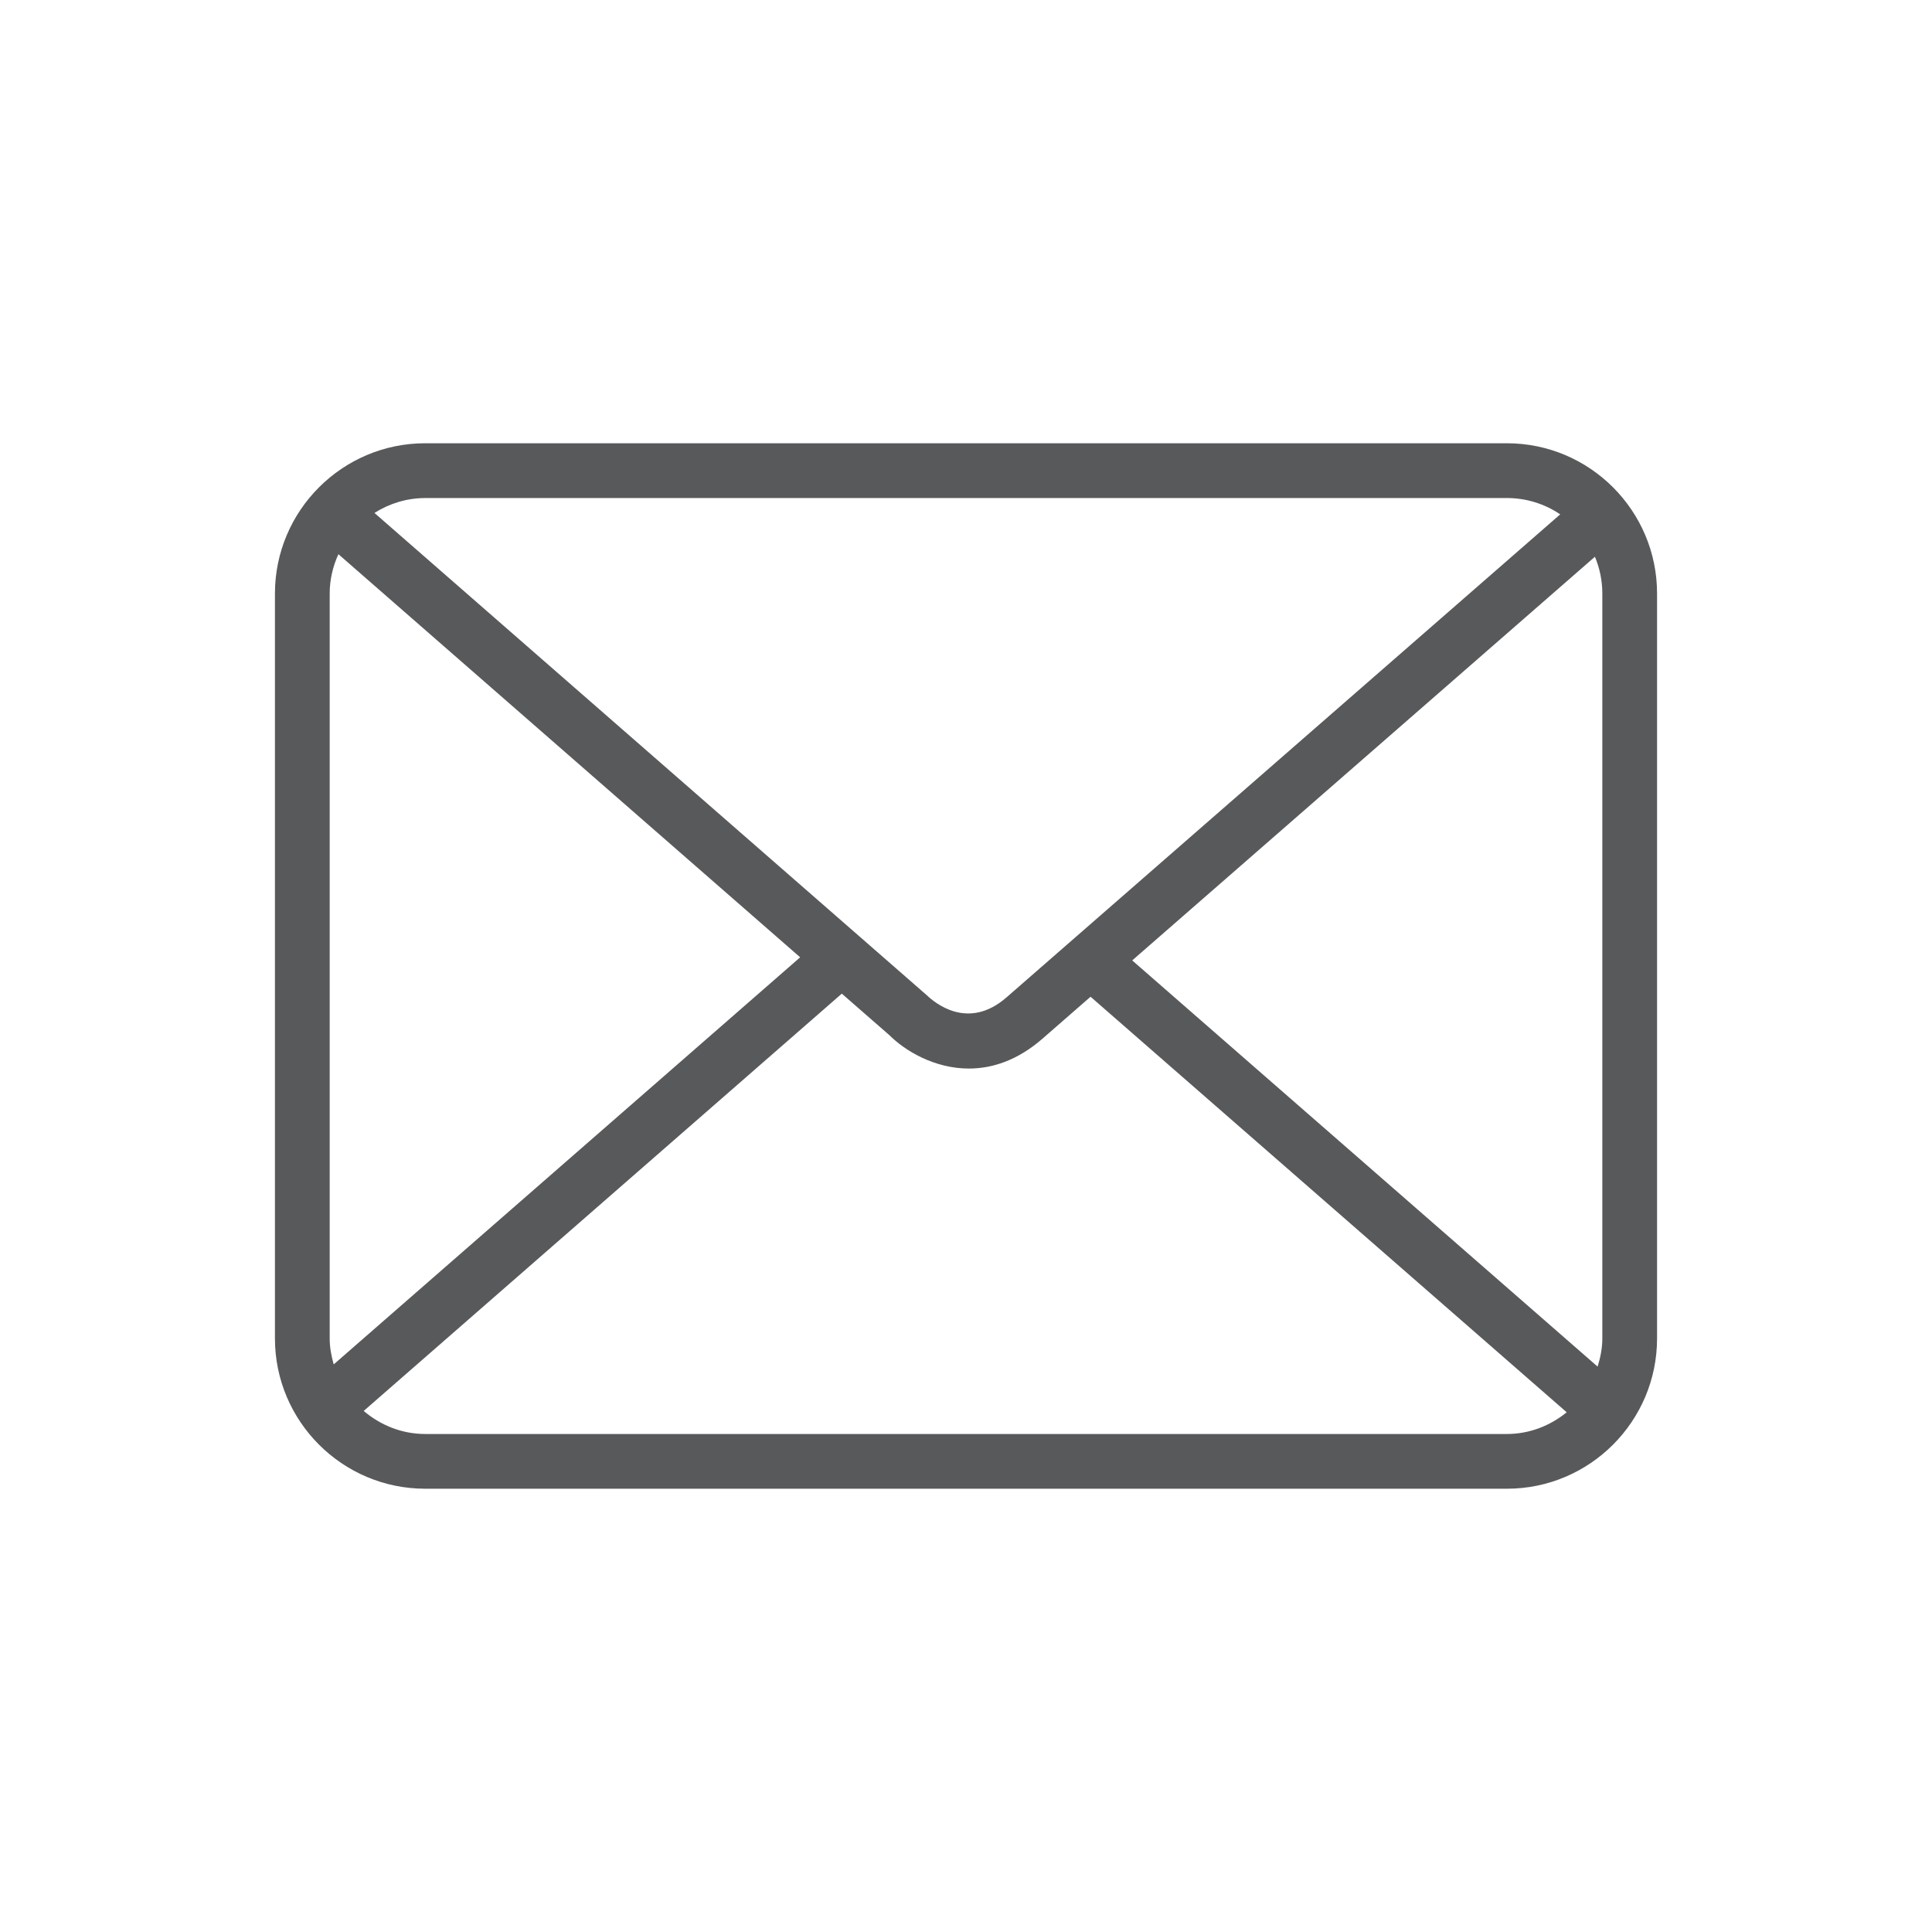 <?xml version="1.0" encoding="utf-8"?>
<!-- Generator: Adobe Illustrator 16.0.0, SVG Export Plug-In . SVG Version: 6.00 Build 0)  -->
<!DOCTYPE svg PUBLIC "-//W3C//DTD SVG 1.1//EN" "http://www.w3.org/Graphics/SVG/1.1/DTD/svg11.dtd">
<svg version="1.1" id="Layer_1" xmlns="http://www.w3.org/2000/svg" xmlns:xlink="http://www.w3.org/1999/xlink" x="0px" y="0px"
	 width="100px" height="100px" viewBox="0 0 100 100" enable-background="new 0 0 100 100" xml:space="preserve">
<path fill="#58595B" d="M77.997,22.943H22.009c-4.289,0-7.778,3.489-7.778,7.778v38.557c0,4.289,3.489,7.778,7.778,7.778h55.988
	c4.286,0,7.772-3.489,7.772-7.778V30.722C85.77,26.433,82.283,22.943,77.997,22.943z M58.603,49.711l23.95-20.894
	c0.245,0.587,0.383,1.229,0.383,1.904v38.557c0,0.511-0.1,0.993-0.244,1.457L58.603,49.711z M77.997,25.778
	c1.021,0,1.971,0.312,2.759,0.845L52.097,51.624c-2,1.745-3.733,0.263-4.12-0.106L19.382,26.55c0.763-0.482,1.659-0.771,2.627-0.771
	H77.997z M17.273,70.621c-0.122-0.43-0.208-0.874-0.208-1.343V30.722c0-0.728,0.167-1.414,0.451-2.037l23.9,20.865L17.273,70.621z
	 M22.009,74.223c-1.219,0-2.321-0.46-3.184-1.193l24.747-21.599l2.471,2.157c0.787,0.786,2.308,1.72,4.106,1.72
	c1.192,0,2.507-0.411,3.811-1.547l2.487-2.17L81.092,73.1c-0.85,0.691-1.918,1.123-3.095,1.123H22.009z"/>
</svg>
